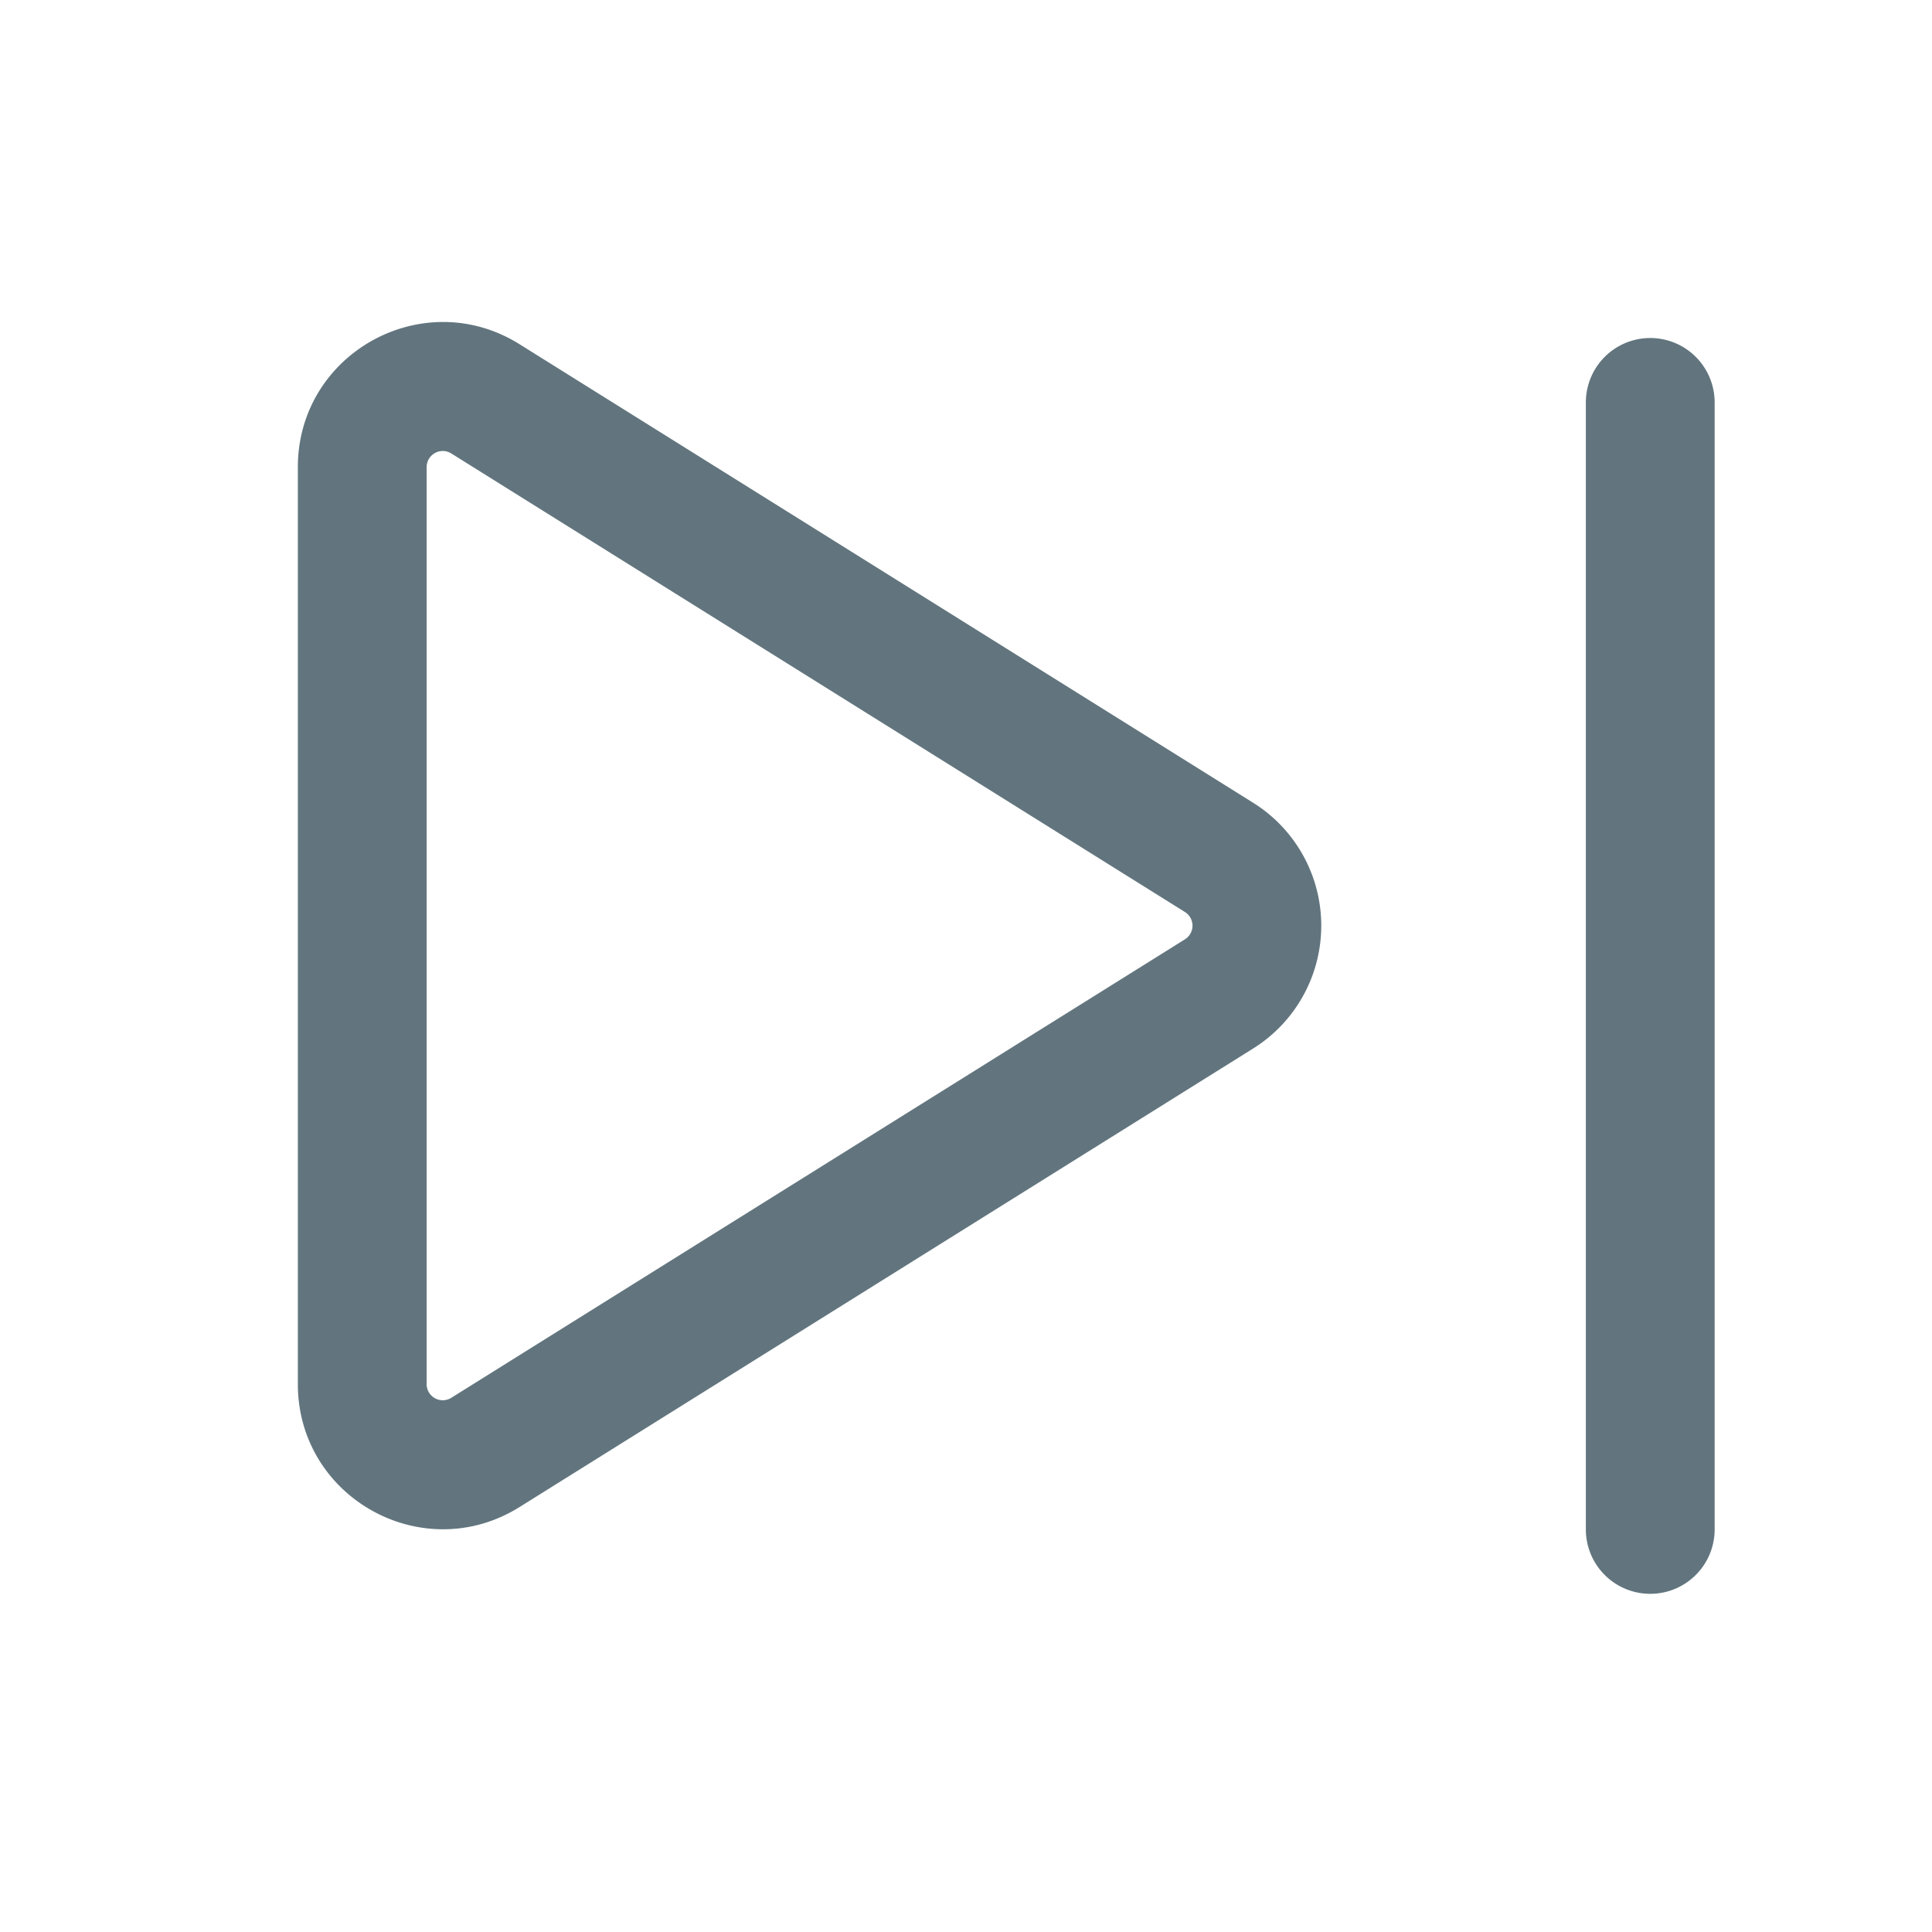 <svg xmlns="http://www.w3.org/2000/svg" fill="none" viewBox="0 0 24 24"><path fill="#62757E" fill-rule="evenodd" d="M6.454 4.276C5.255 3.527 3.7 4.39 3.7 5.803v11.391c0 1.414 1.555 2.276 2.754 1.527l9.113-5.696a1.8 1.8 0 0 0 0-3.053zM5.3 5.803a.2.2 0 0 1 .306-.17l9.113 5.696a.2.2 0 0 1 0 .34l-9.113 5.695a.2.2 0 0 1-.306-.17zm15.2-1.604a.8.8 0 0 0-.8.8v14a.8.8 0 1 0 1.6 0v-14a.8.8 0 0 0-.8-.8" clip-rule="evenodd"/></svg>